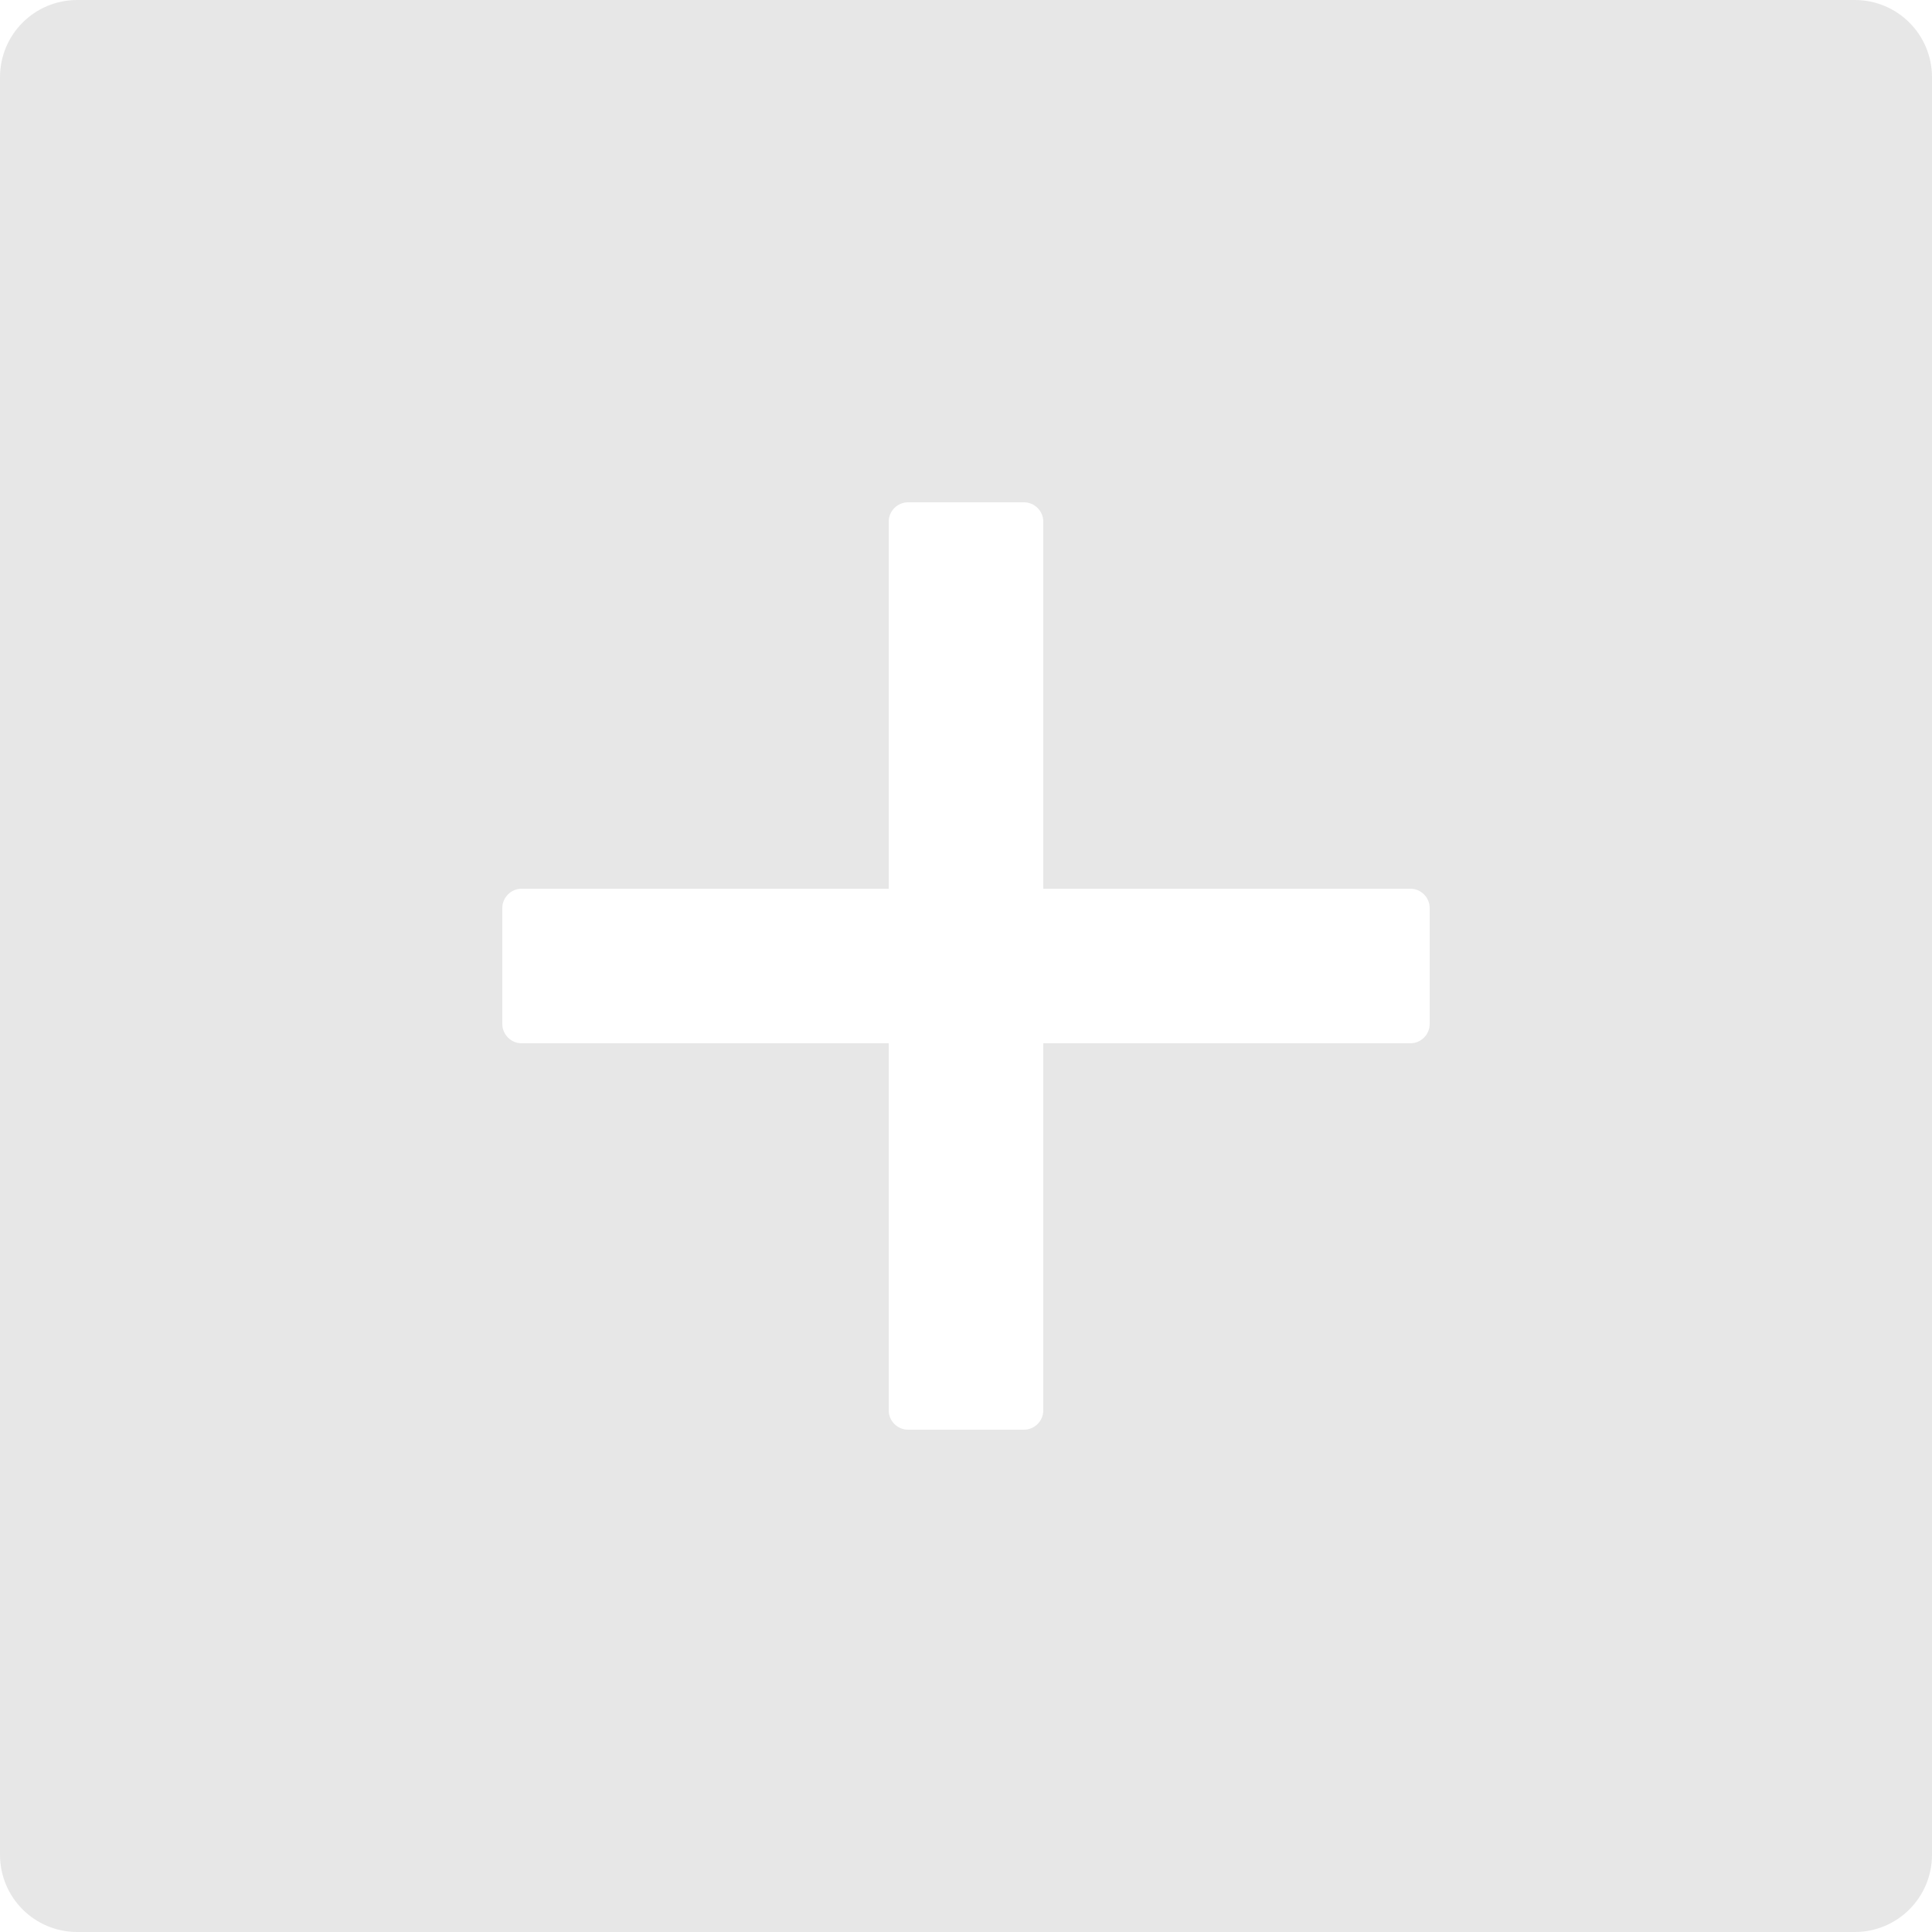 <svg width="14" height="14" viewBox="0 0 14 14" fill="none" xmlns="http://www.w3.org/2000/svg">
<path d="M13.44 0H0.56C0.25 0 0 0.25 0 0.56V13.44C0 13.75 0.25 14 0.56 14H13.44C13.75 14 14 13.75 14 13.44V0.56C14 0.25 13.75 0 13.44 0ZM10.36 7.42C10.36 7.497 10.297 7.56 10.22 7.56H7.56V10.22C7.56 10.297 7.497 10.36 7.42 10.36H6.58C6.503 10.36 6.44 10.297 6.44 10.22V7.56H3.78C3.703 7.56 3.64 7.497 3.64 7.42V6.58C3.64 6.503 3.703 6.44 3.78 6.44H6.44V3.78C6.44 3.703 6.503 3.64 6.58 3.64H7.42C7.497 3.64 7.56 3.703 7.56 3.78V6.44H10.22C10.297 6.44 10.36 6.503 10.36 6.58V7.42Z" fill="#E7E7E7"/>
</svg>
